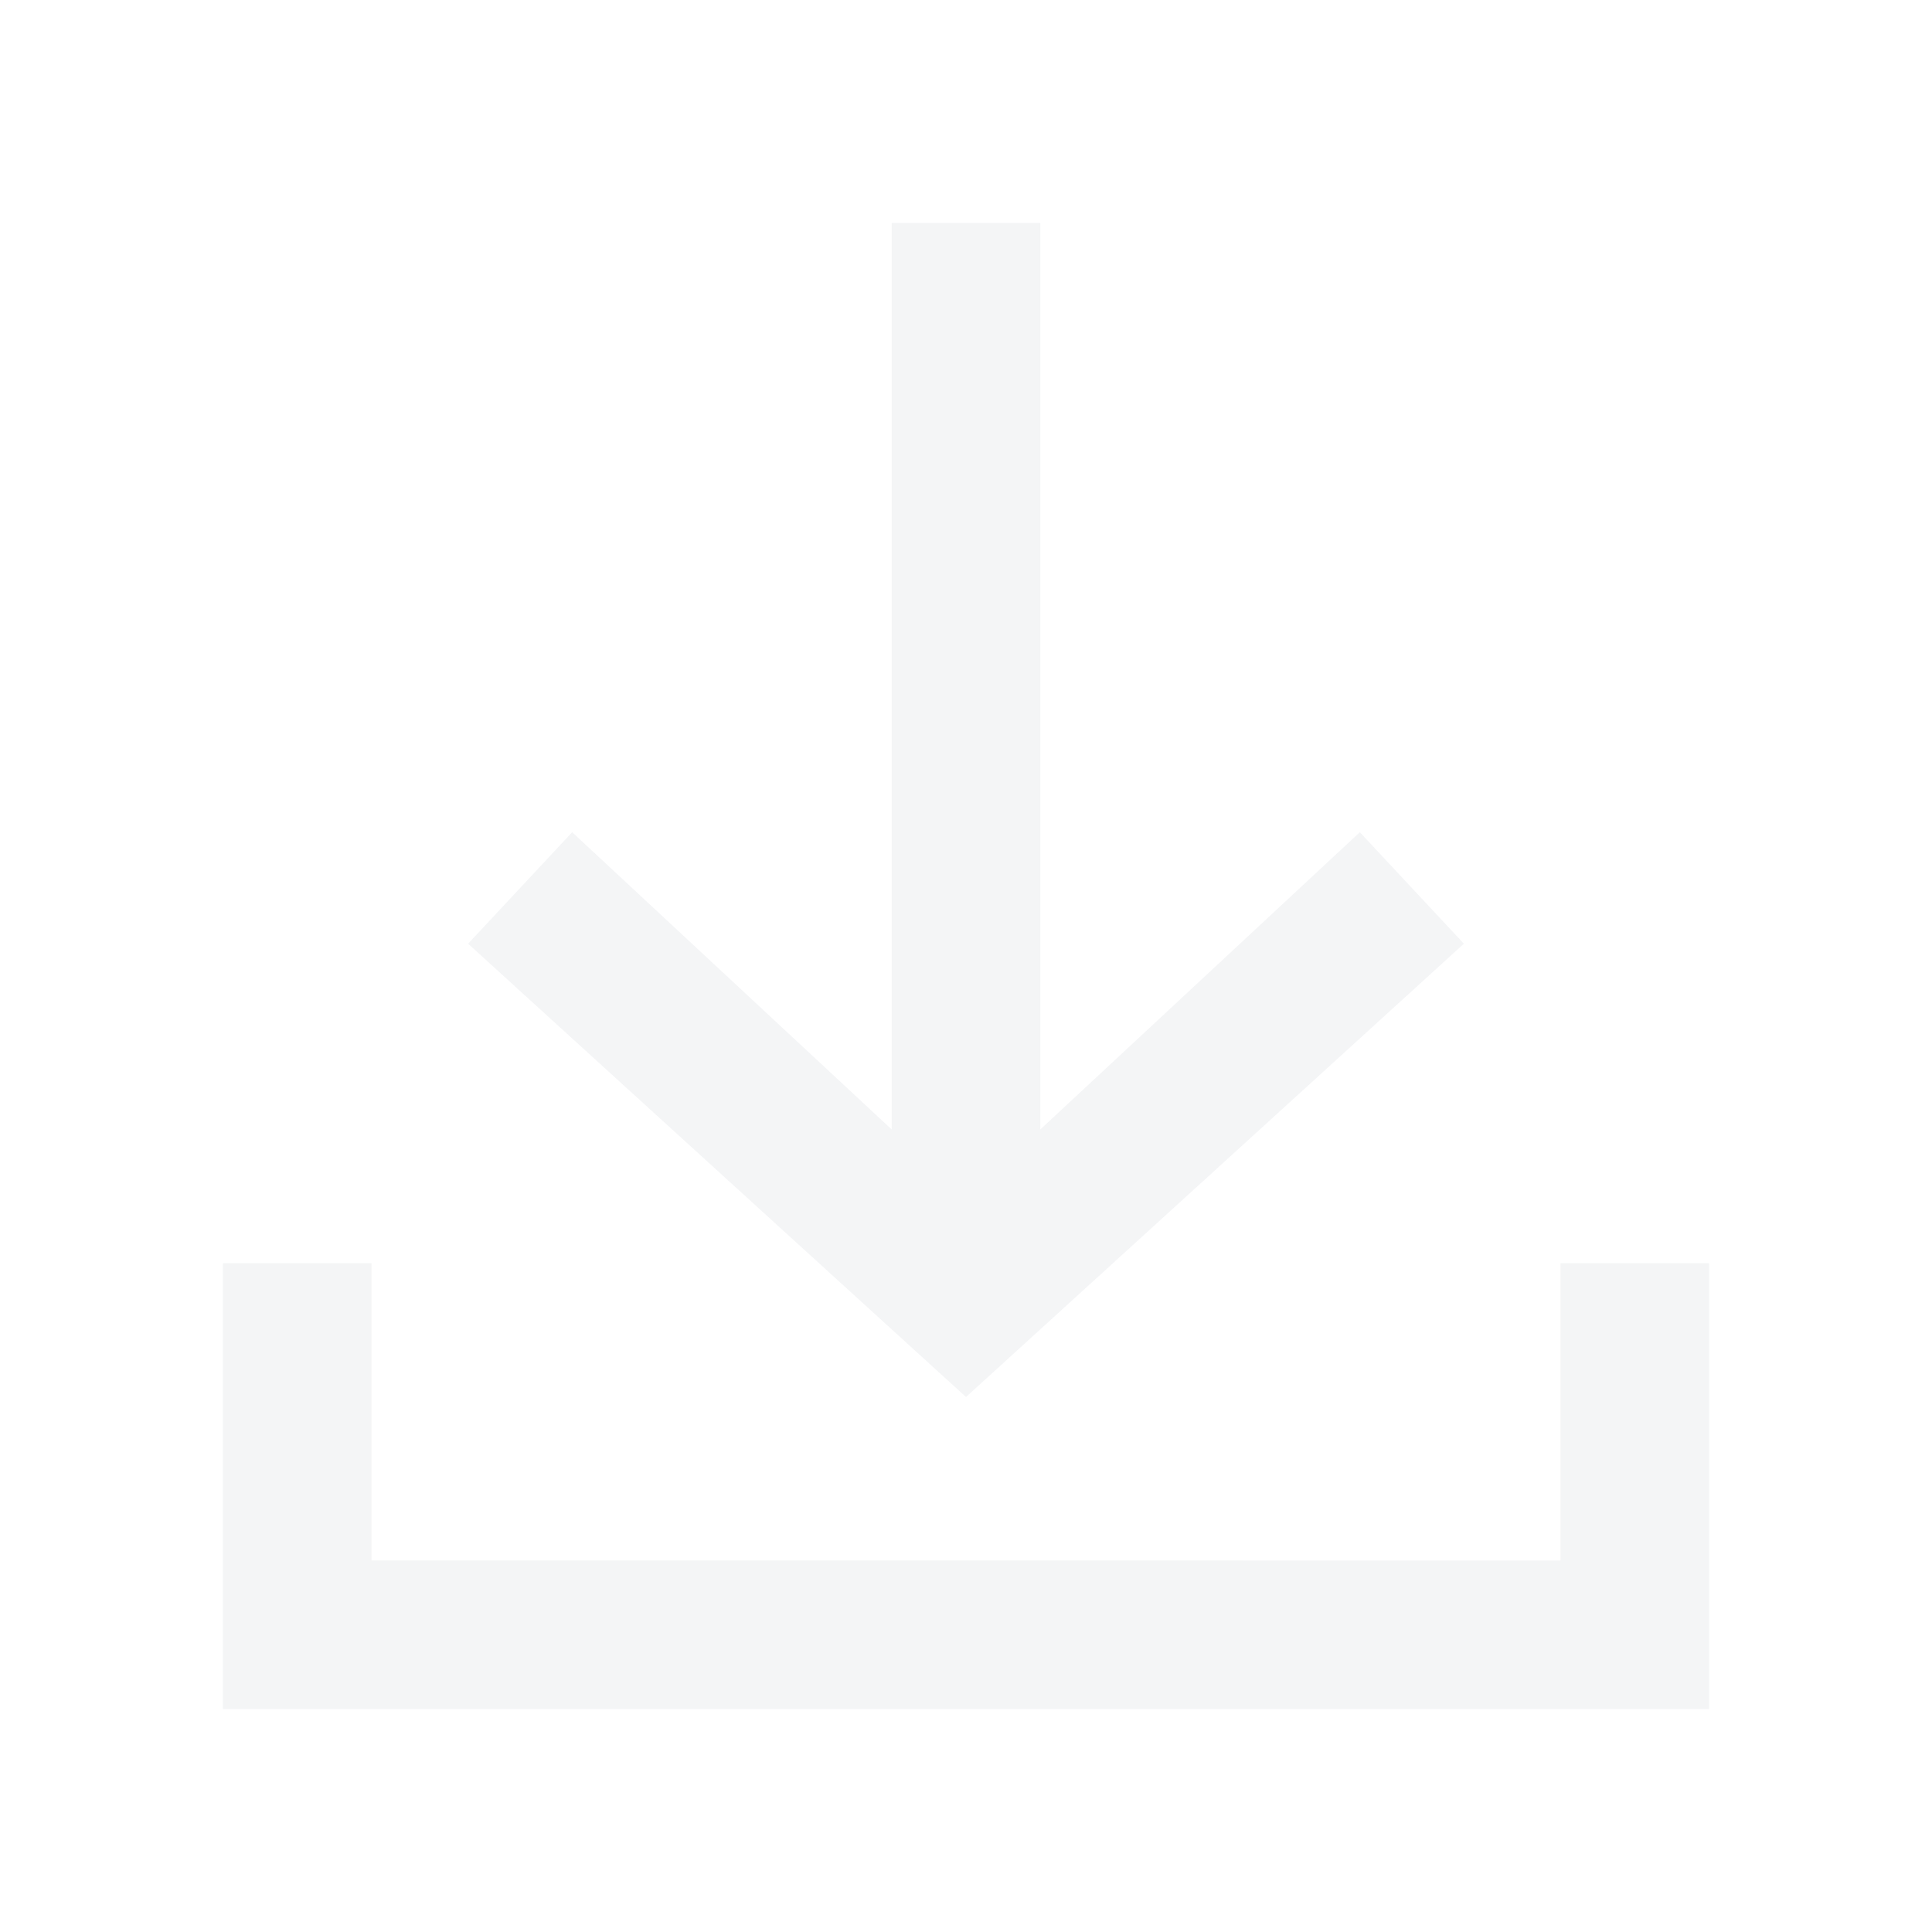 <?xml version="1.0" encoding="utf-8"?>
<!-- Generator: Adobe Illustrator 28.1.0, SVG Export Plug-In . SVG Version: 6.00 Build 0)  -->
<svg version="1.1" id="Layer_1" xmlns="http://www.w3.org/2000/svg" xmlns:xlink="http://www.w3.org/1999/xlink" x="0px" y="0px"
	 viewBox="0 0 26 26" style="enable-background:new 0 0 26 26;" xml:space="preserve">
<style type="text/css">
	.st0{opacity:0.5;}
	.st1{fill:#D1D5DB;}
	.st2{fill:none;}
</style>
<g id="ic_receive_off" class="st0">
	<g id="Group_8834" transform="translate(1 1)" class="st0">
		<path id="Path_18892" class="st1" d="M18.7,11.7l-1.4-1.5l-4.3,4V2h-2v12.2l-4.3-4l-1.4,1.5l6.7,6.1L18.7,11.7z"/>
		<path id="Path_18893" class="st1" d="M20,16v4H4v-4H2v6h20v-6H20z"/>
	</g>
	<path id="Rectangle_4413" class="st2" d="M0,0h26v26H0V0z"/>
</g>
</svg>
